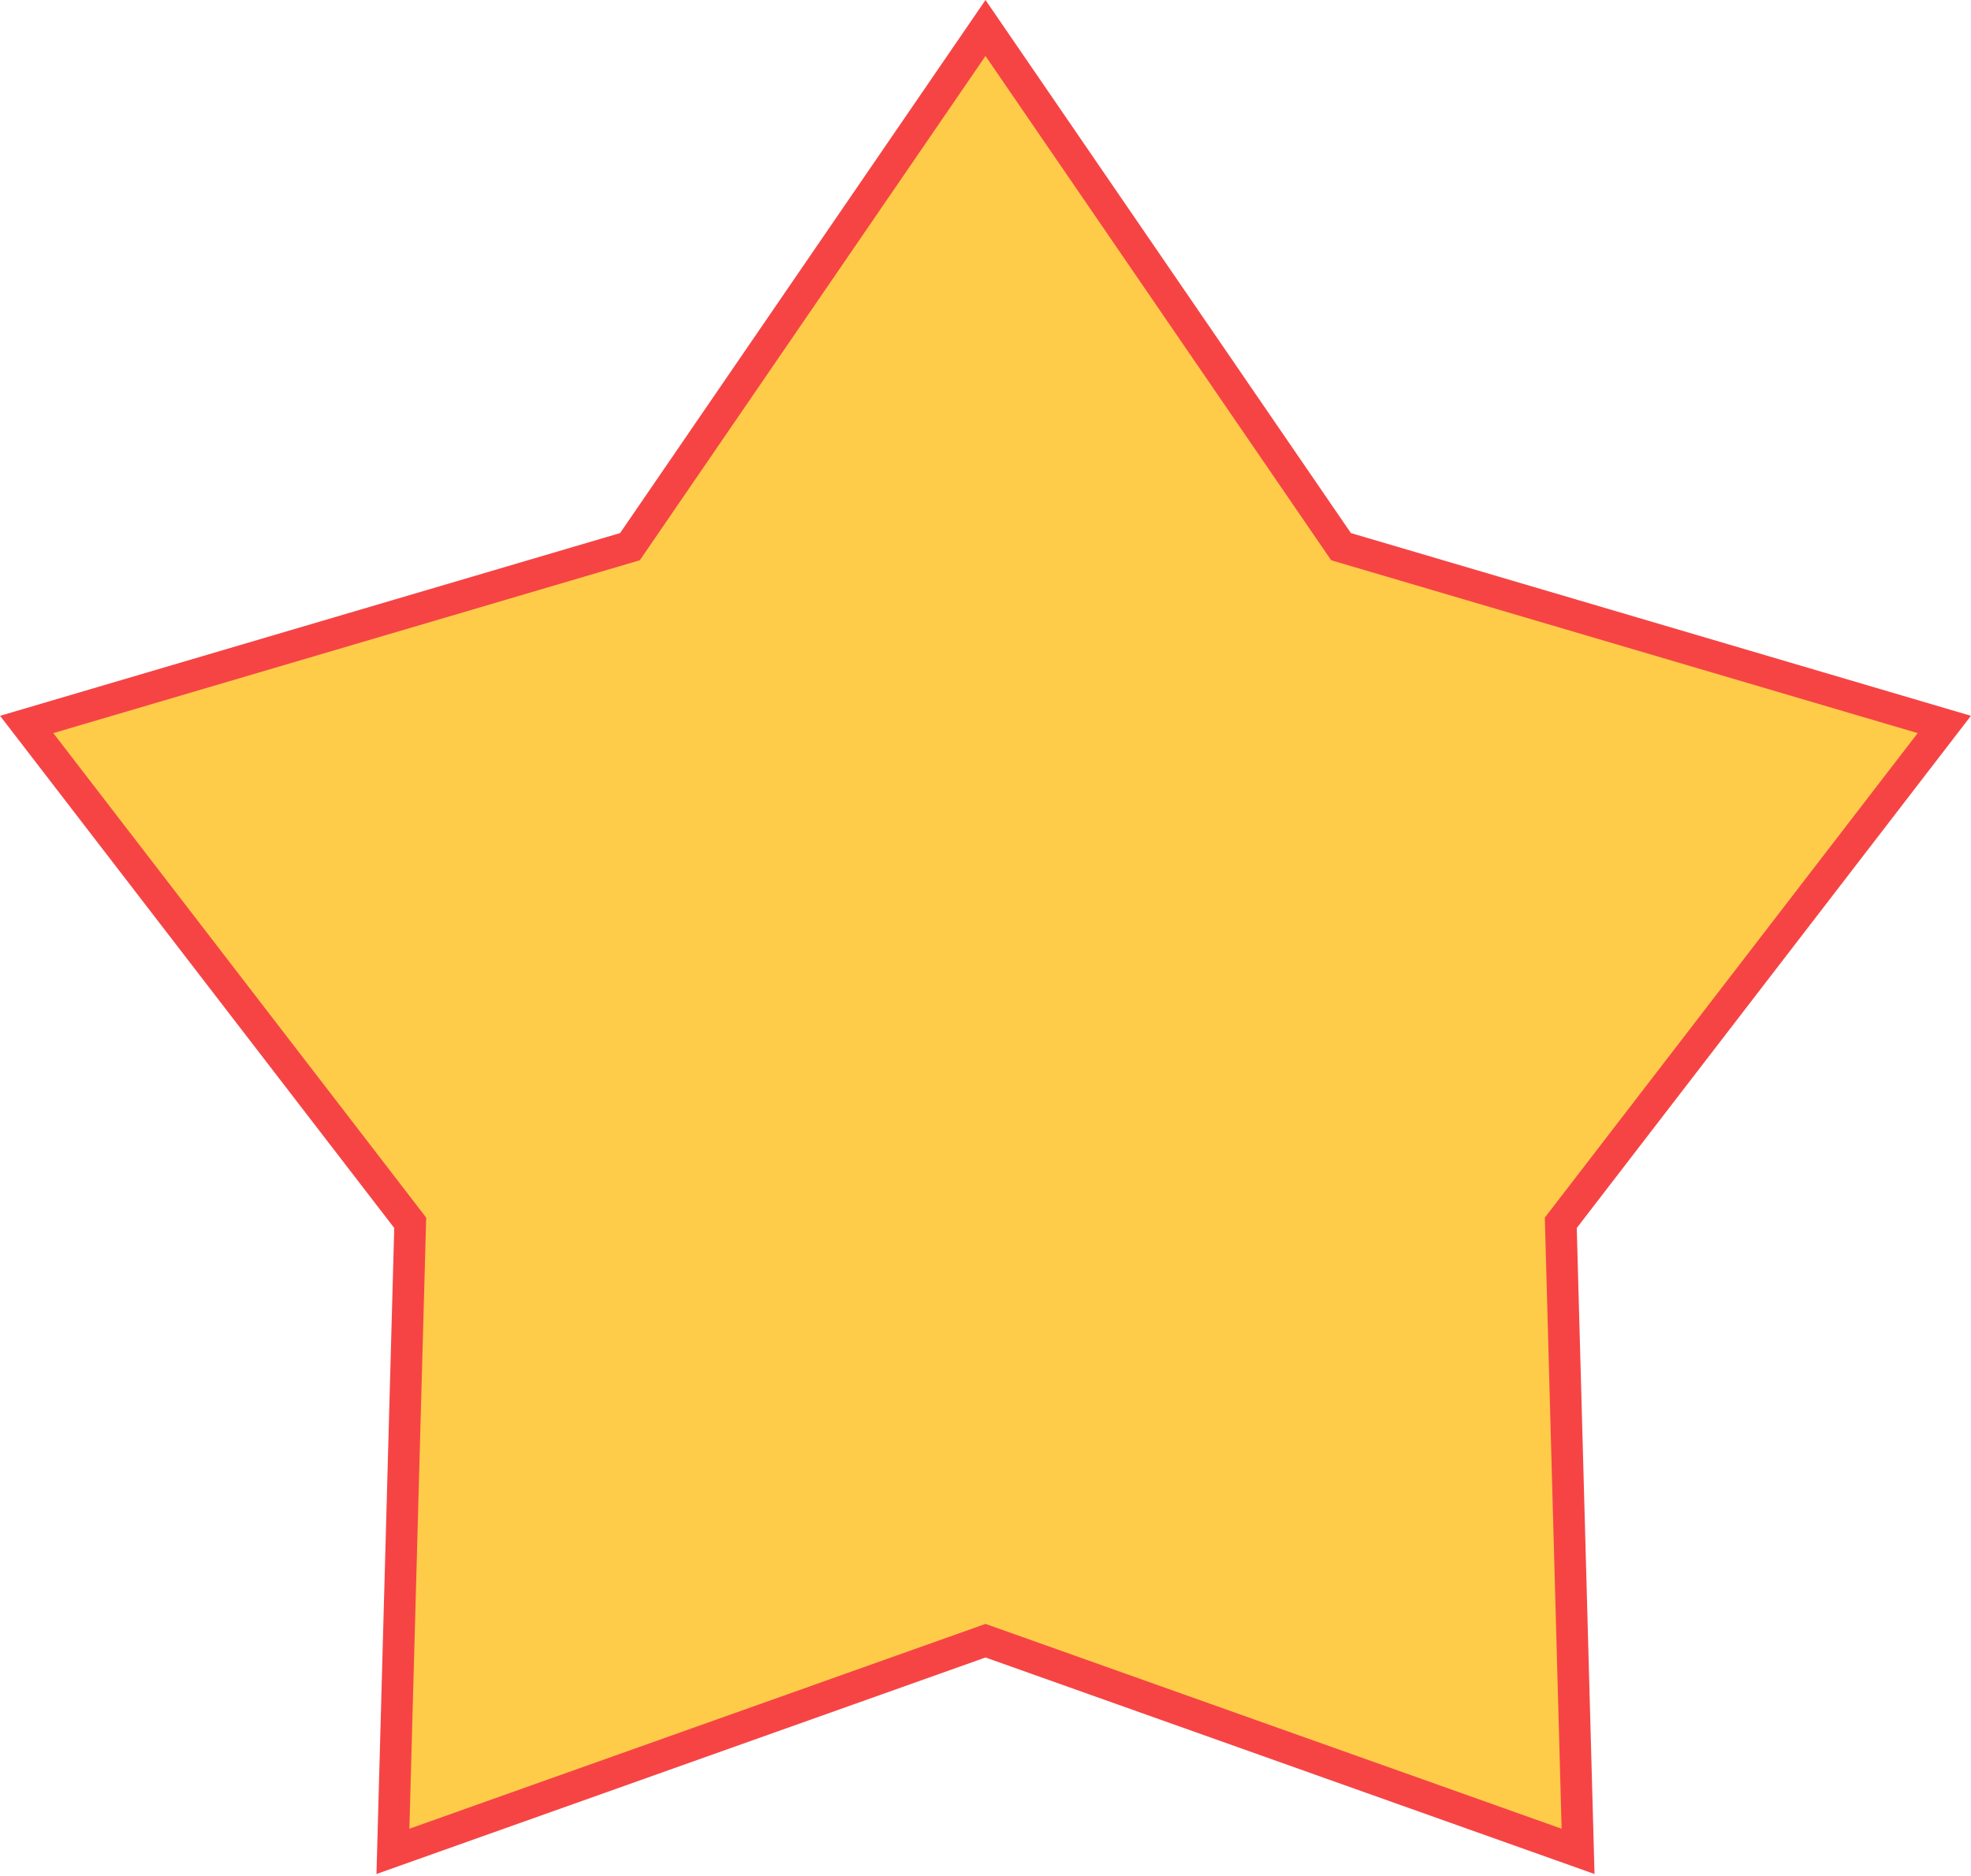 <svg width="934" height="889" viewBox="0 0 934 889" fill="none" xmlns="http://www.w3.org/2000/svg">
<path d="M467 13.267L633.975 256.904L635.483 259.103L638.041 259.858L921.351 343.372L741.237 577.463L739.611 579.577L739.684 582.243L747.805 877.494L469.513 778.533L467 777.64L464.487 778.533L186.195 877.494L194.316 582.243L194.389 579.577L192.763 577.463L12.649 343.372L295.959 259.858L298.517 259.103L300.025 256.904L467 13.267Z" fill="#FFCC49" stroke="#F64445" stroke-width="15"/>
</svg>
